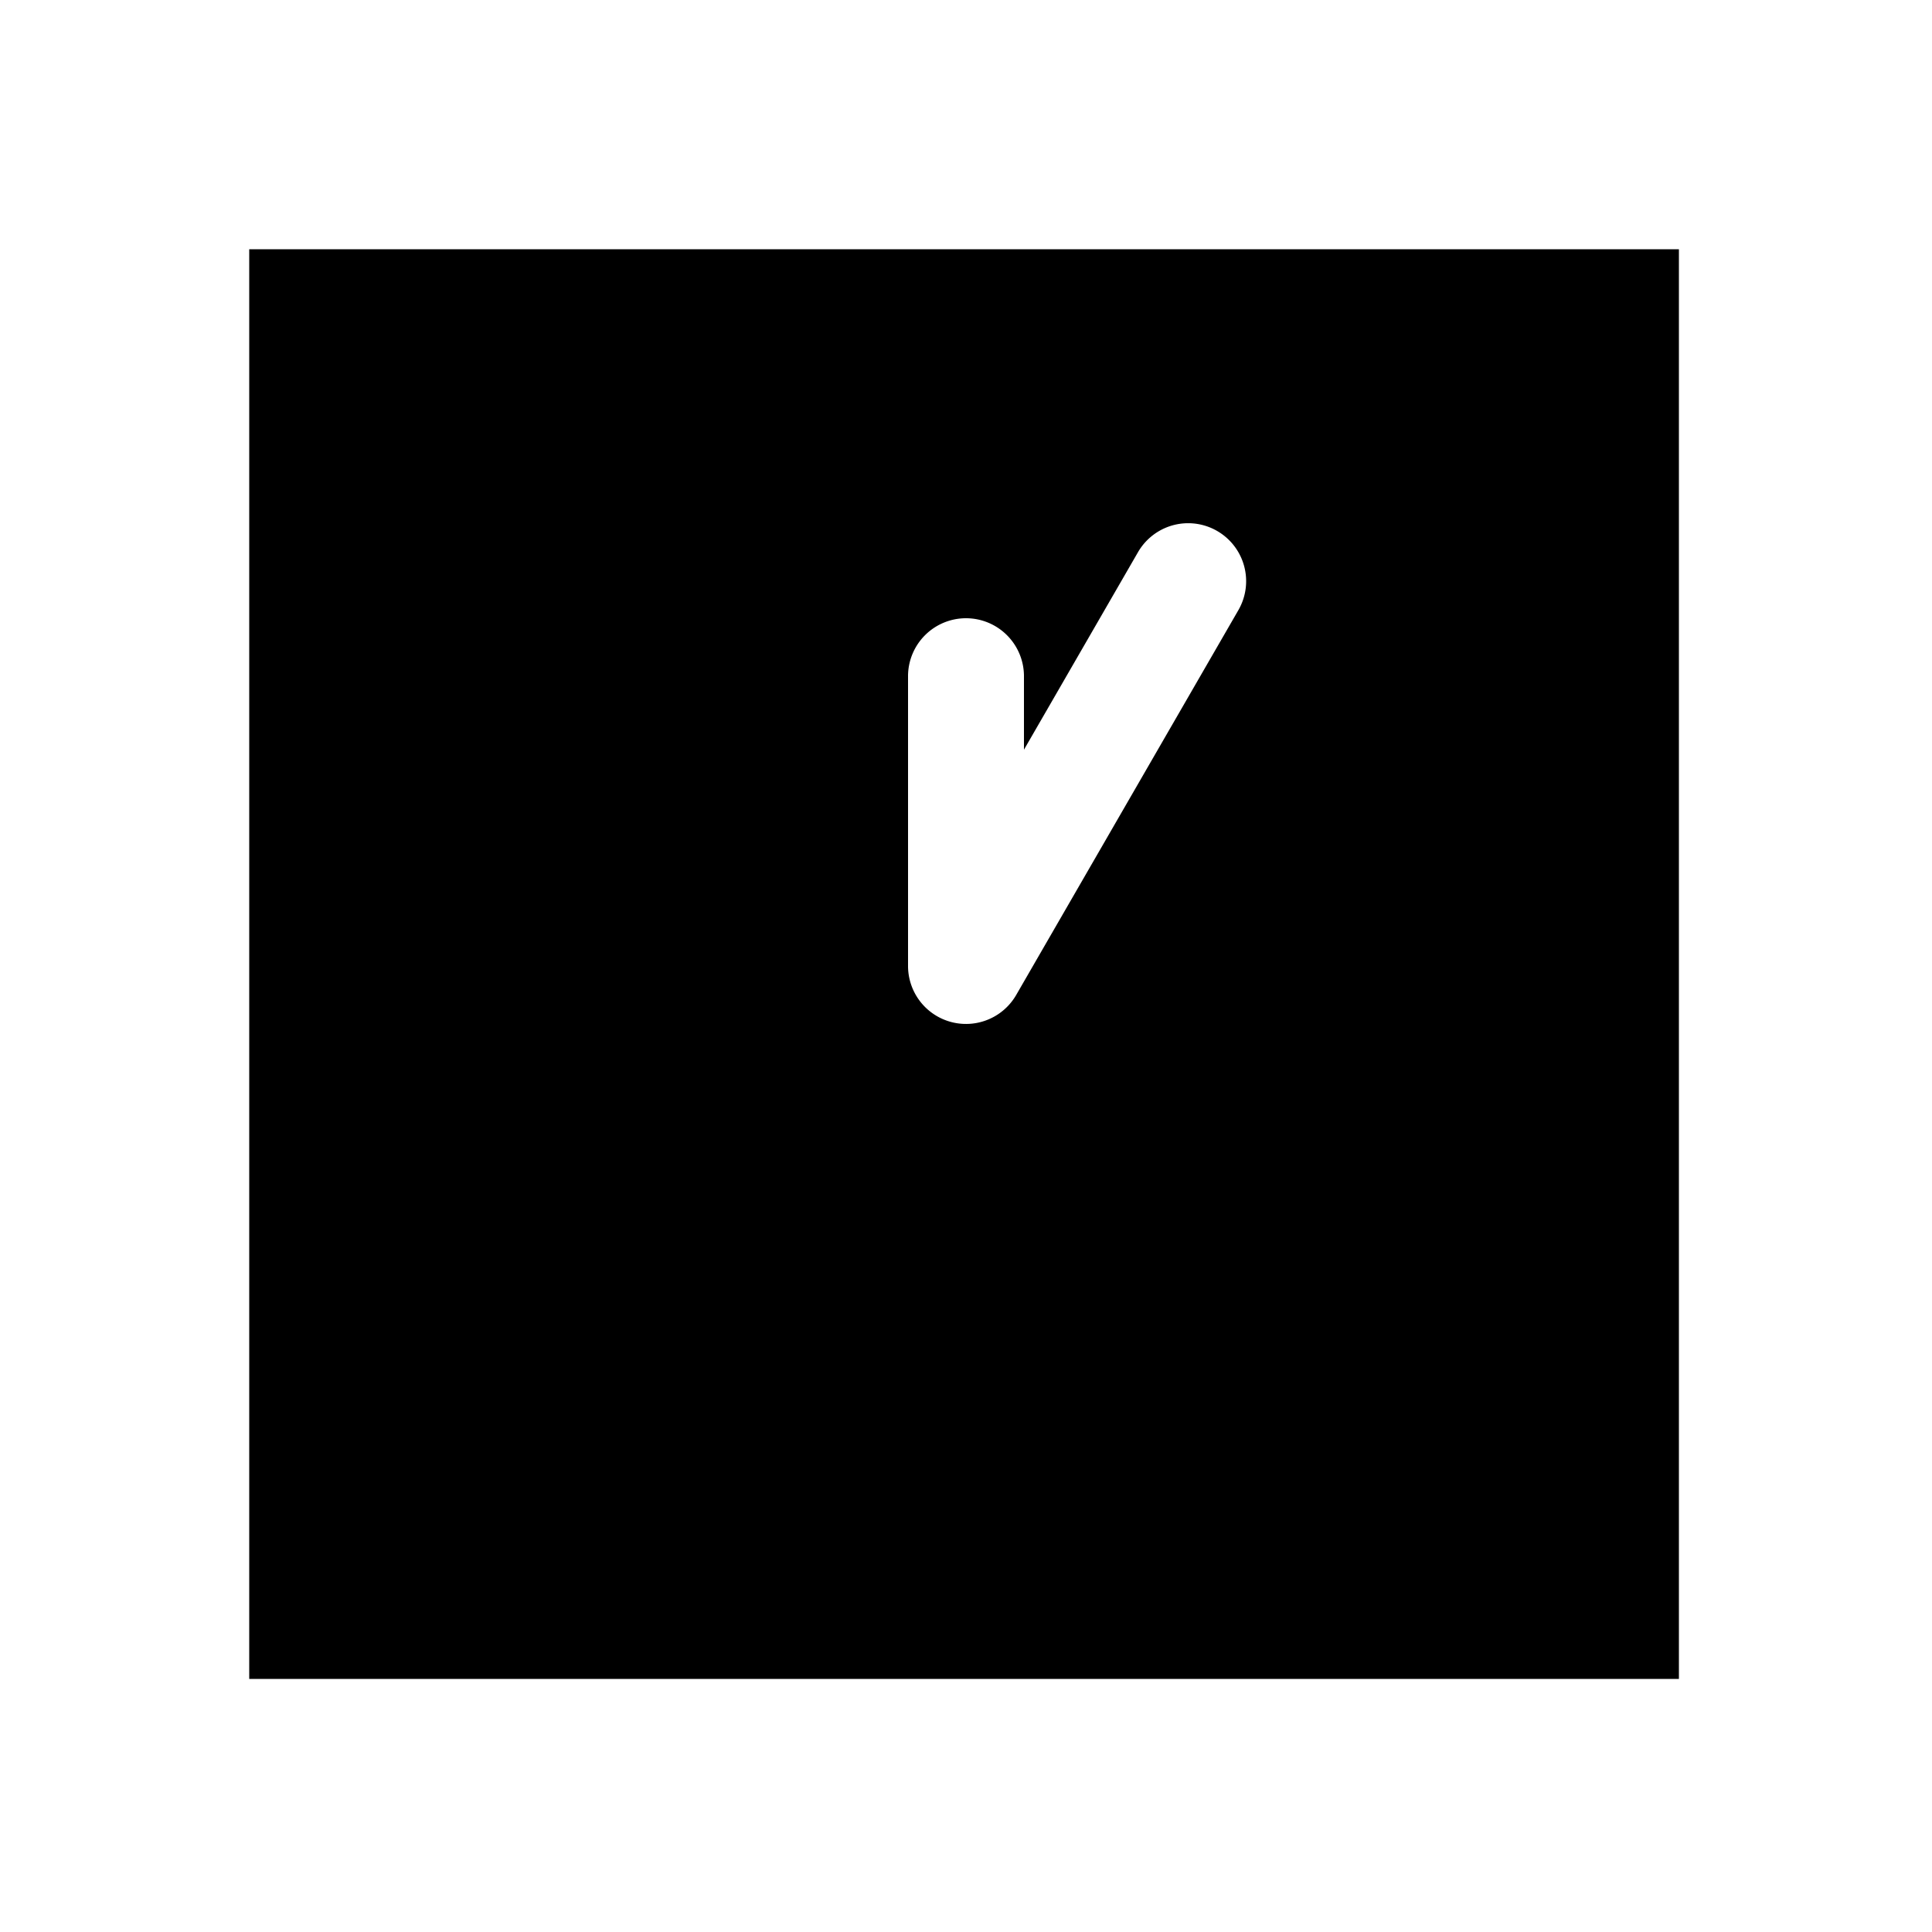 <svg xmlns="http://www.w3.org/2000/svg" width="1000" height="1000"><path d="M129 129v740h740V129H129zm486 141.814a30 30 0 0 1 15 4.02 30 30 0 0 1 10.98 40.98L525.98 515A30.003 30.003 0 0 1 470 500V350a30 30 0 0 1 30-30 30 30 0 0 1 30 30v38.04l59.02-102.226a30 30 0 0 1 25.98-15z" style="-inkscape-stroke:none"/></svg>